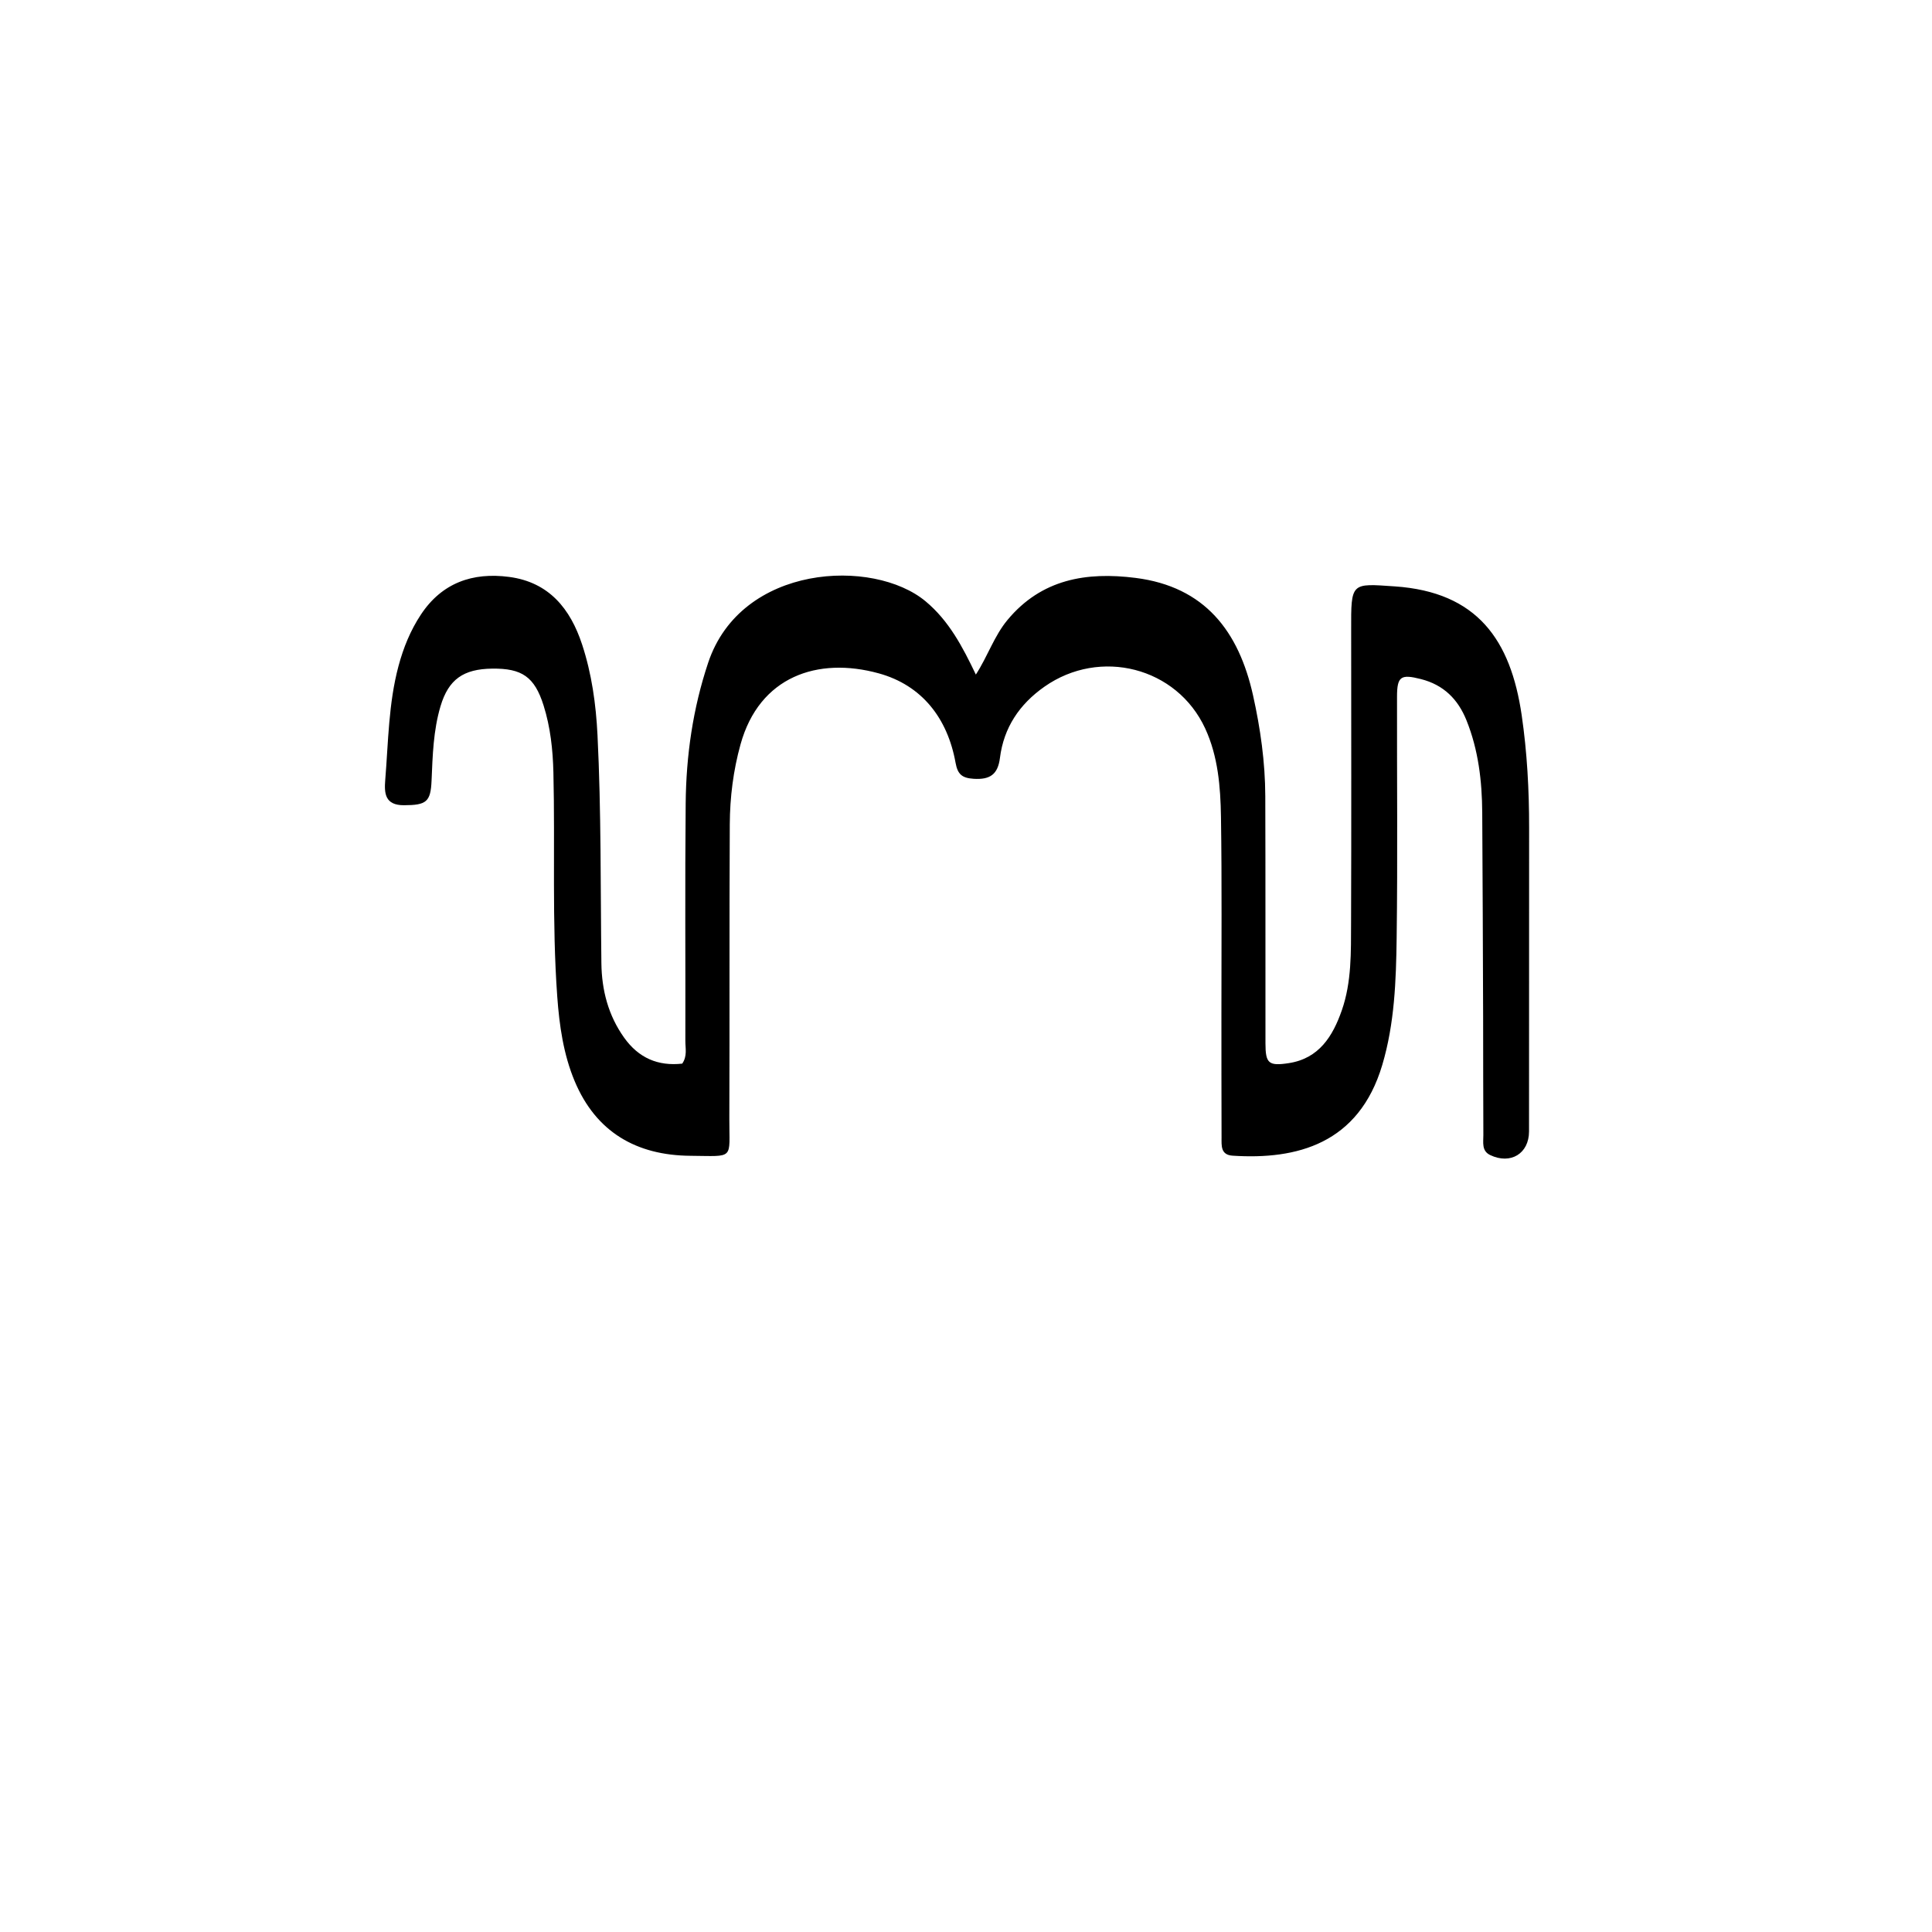 <svg version="1.1" id="Layer_1" xmlns="http://www.w3.org/2000/svg" xmlns:xlink="http://www.w3.org/1999/xlink" x="0px" y="0px"
	 width="100%" viewBox="0 0 512 512" enable-background="new 0 0 512 512" xml:space="preserve">
<path fill="#000000" opacity="1" stroke="none" 
	d="
M358.074,167.041 
	C358.032,154.242 358.007,154.605 369.634,155.398 
	C391.538,156.892 400.347,169.642 403.258,189.497 
	C404.708,199.38 405.239,209.356 405.232,219.354 
	C405.212,246.182 405.232,273.01 405.208,299.838 
	C405.202,305.723 400.321,308.685 394.917,306.105 
	C392.598,304.998 393.117,302.729 393.105,300.821 
	C393.038,290.323 393.079,279.825 393.043,269.327 
	C392.983,251.333 392.92,233.338 392.807,215.344 
	C392.754,206.973 391.79,198.742 388.63,190.887 
	C386.372,185.277 382.551,181.487 376.559,179.963 
	C371.257,178.614 370.236,179.215 370.225,184.607 
	C370.182,205.936 370.413,227.268 370.127,248.594 
	C369.975,259.884 369.583,271.225 366.319,282.213 
	C360.096,303.169 343.627,307.374 326.658,306.268 
	C323.454,306.059 323.732,303.603 323.725,301.472 
	C323.684,290.474 323.697,279.476 323.689,268.479 
	C323.676,251.149 323.839,233.816 323.57,216.49 
	C323.447,208.515 322.798,200.437 319.386,193.049 
	C311.877,176.795 291.531,171.629 276.787,181.98 
	C270.155,186.636 266.006,192.827 264.995,200.858 
	C264.441,205.261 262.339,206.661 258.038,206.39 
	C254.955,206.195 253.785,205.211 253.231,202.13 
	C251.112,190.326 244.303,181.598 232.889,178.447 
	C216.693,173.976 201.242,179.275 196.25,197.256 
	C194.322,204.201 193.439,211.291 193.4,218.434 
	C193.26,244.428 193.381,270.423 193.281,296.418 
	C193.238,307.469 194.819,306.386 182.981,306.297 
	C168.607,306.19 157.934,299.975 152.292,286.513 
	C149.324,279.429 148.234,271.787 147.679,264.121 
	C146.245,244.325 147.131,224.49 146.657,204.678 
	C146.513,198.677 145.865,192.698 144.054,186.953 
	C141.664,179.37 138.331,177.092 130.429,177.192 
	C122.818,177.287 118.871,180.026 116.748,187.138 
	C114.833,193.556 114.65,200.241 114.368,206.875 
	C114.129,212.496 113.02,213.38 107.05,213.394 
	C102.024,213.406 101.802,210.26 102.092,206.702 
	C102.914,196.612 102.951,186.447 105.598,176.54 
	C106.906,171.644 108.776,167.057 111.536,162.883 
	C117.097,154.472 125.225,151.609 134.925,152.889 
	C145.507,154.286 151.153,161.34 154.26,170.785 
	C156.818,178.559 157.939,186.63 158.345,194.816 
	C159.343,214.954 159.126,235.11 159.374,255.26 
	C159.462,262.361 161.179,269.067 165.401,274.989 
	C169.237,280.369 174.359,282.586 180.795,281.873 
	C182.177,279.889 181.623,277.824 181.627,275.886 
	C181.672,254.89 181.512,233.893 181.713,212.899 
	C181.834,200.221 183.614,187.786 187.668,175.637 
	C196.406,149.447 231.424,147.833 245.269,159.336 
	C251.455,164.475 255.075,171.362 258.613,178.77 
	C261.784,173.851 263.47,168.534 267.003,164.286 
	C276.003,153.462 287.905,151.499 300.941,153.152 
	C319.31,155.482 328.297,167.322 332.069,184.278 
	C334.024,193.066 335.284,201.965 335.314,210.978 
	C335.387,232.807 335.335,254.636 335.36,276.465 
	C335.367,281.809 336.175,282.566 341.547,281.74 
	C349.561,280.507 353.196,274.618 355.593,267.754 
	C358.218,260.233 358.016,252.325 358.046,244.517 
	C358.145,218.856 358.079,193.195 358.074,167.041 
z"/>
</svg>